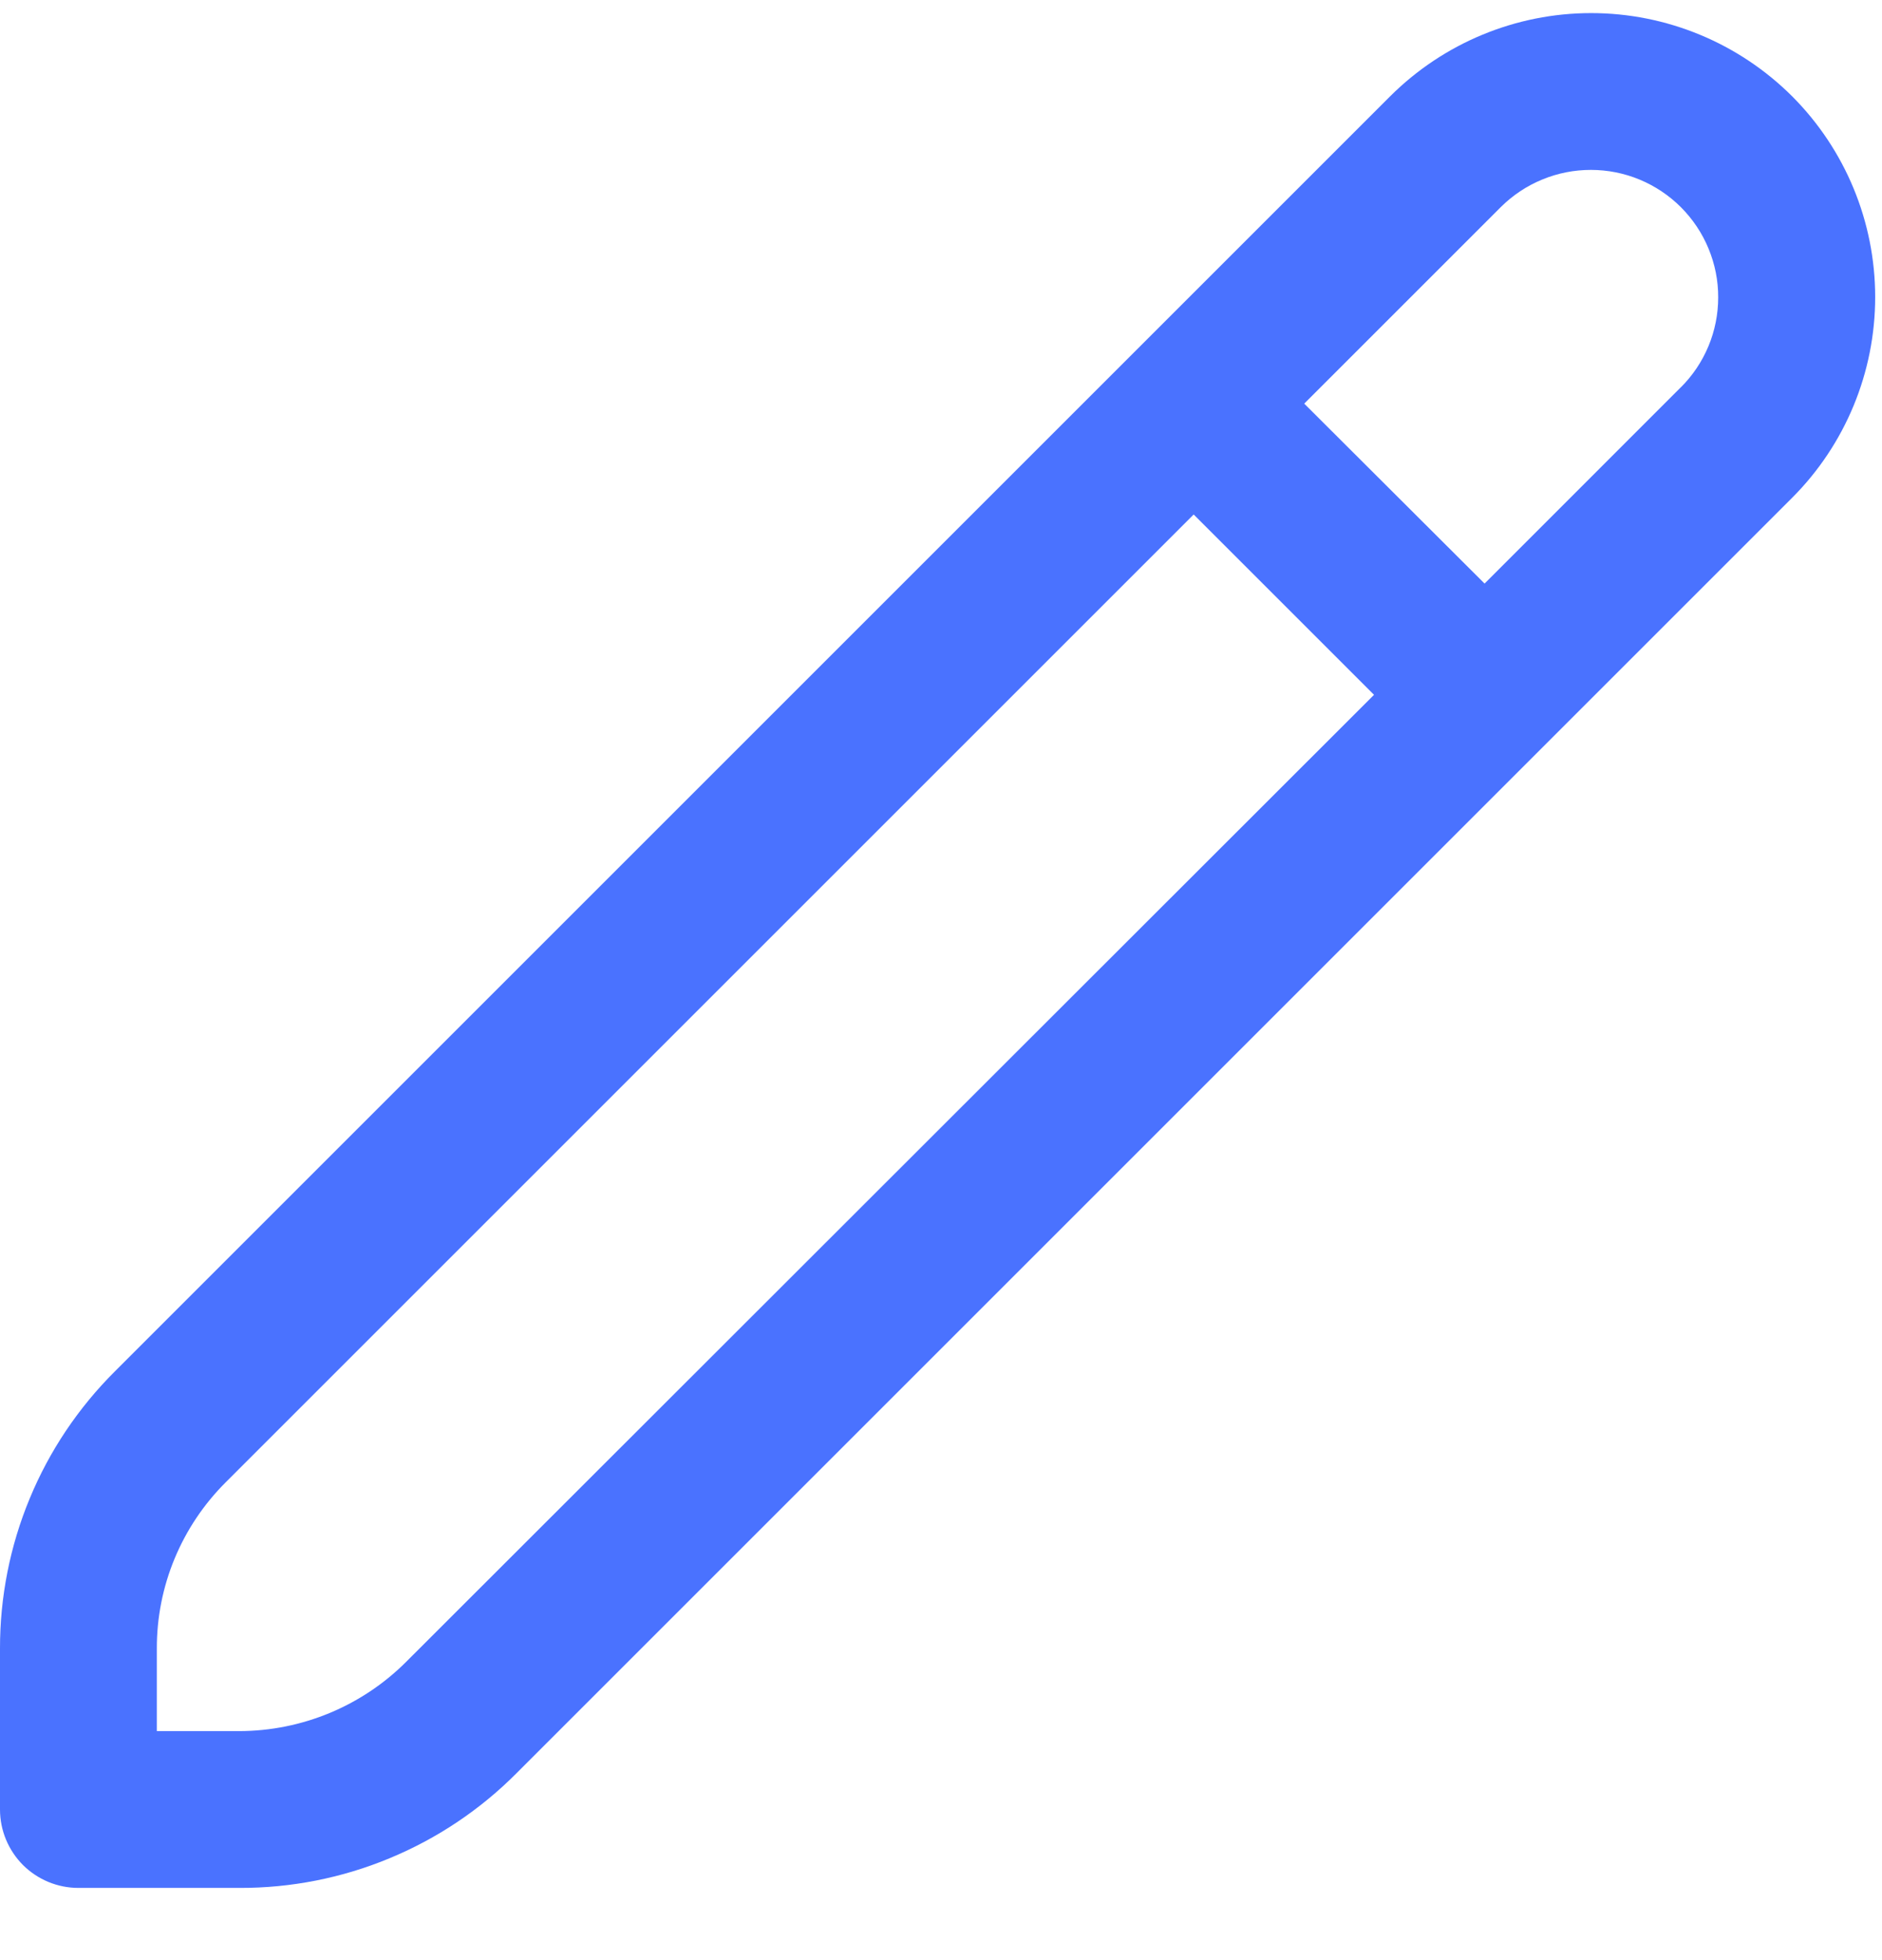 <svg width="24" height="25" viewBox="0 0 24 25" fill="none" xmlns="http://www.w3.org/2000/svg">
<g clip-path="url(#clip0_412_2)">
<path d="M22.853 1.227C22.173 0.549 21.252 0.167 20.291 0.167C19.33 0.167 18.409 0.549 17.729 1.227L1.465 17.491C0.999 17.955 0.63 18.505 0.379 19.112C0.127 19.719 -0.001 20.37 0 21.026V23.079C0 23.345 0.106 23.599 0.293 23.787C0.481 23.974 0.735 24.079 1 24.079H3.053C3.71 24.081 4.361 23.953 4.967 23.701C5.574 23.45 6.125 23.081 6.588 22.615L22.853 6.35C23.532 5.671 23.913 4.749 23.913 3.789C23.913 2.828 23.532 1.907 22.853 1.227ZM5.174 21.201C4.61 21.762 3.848 22.077 3.053 22.079H2V21.026C1.999 20.632 2.076 20.242 2.227 19.878C2.378 19.514 2.6 19.183 2.879 18.905L15.222 6.562L17.522 8.862L5.174 21.201ZM21.438 4.936L18.932 7.443L16.632 5.148L19.139 2.641C19.29 2.491 19.469 2.371 19.667 2.29C19.864 2.208 20.075 2.167 20.288 2.167C20.502 2.167 20.713 2.209 20.91 2.291C21.107 2.373 21.286 2.493 21.437 2.644C21.587 2.795 21.707 2.974 21.788 3.171C21.87 3.369 21.912 3.58 21.911 3.793C21.911 4.007 21.869 4.218 21.787 4.415C21.705 4.612 21.585 4.791 21.434 4.941L21.438 4.936Z" fill="#4A72FF"/>
</g>
<defs>
<clipPath id="clip0_412_2">
<rect width="24" height="24" fill="white" transform="translate(0 0.079)"/>
</clipPath>
</defs>
</svg>
